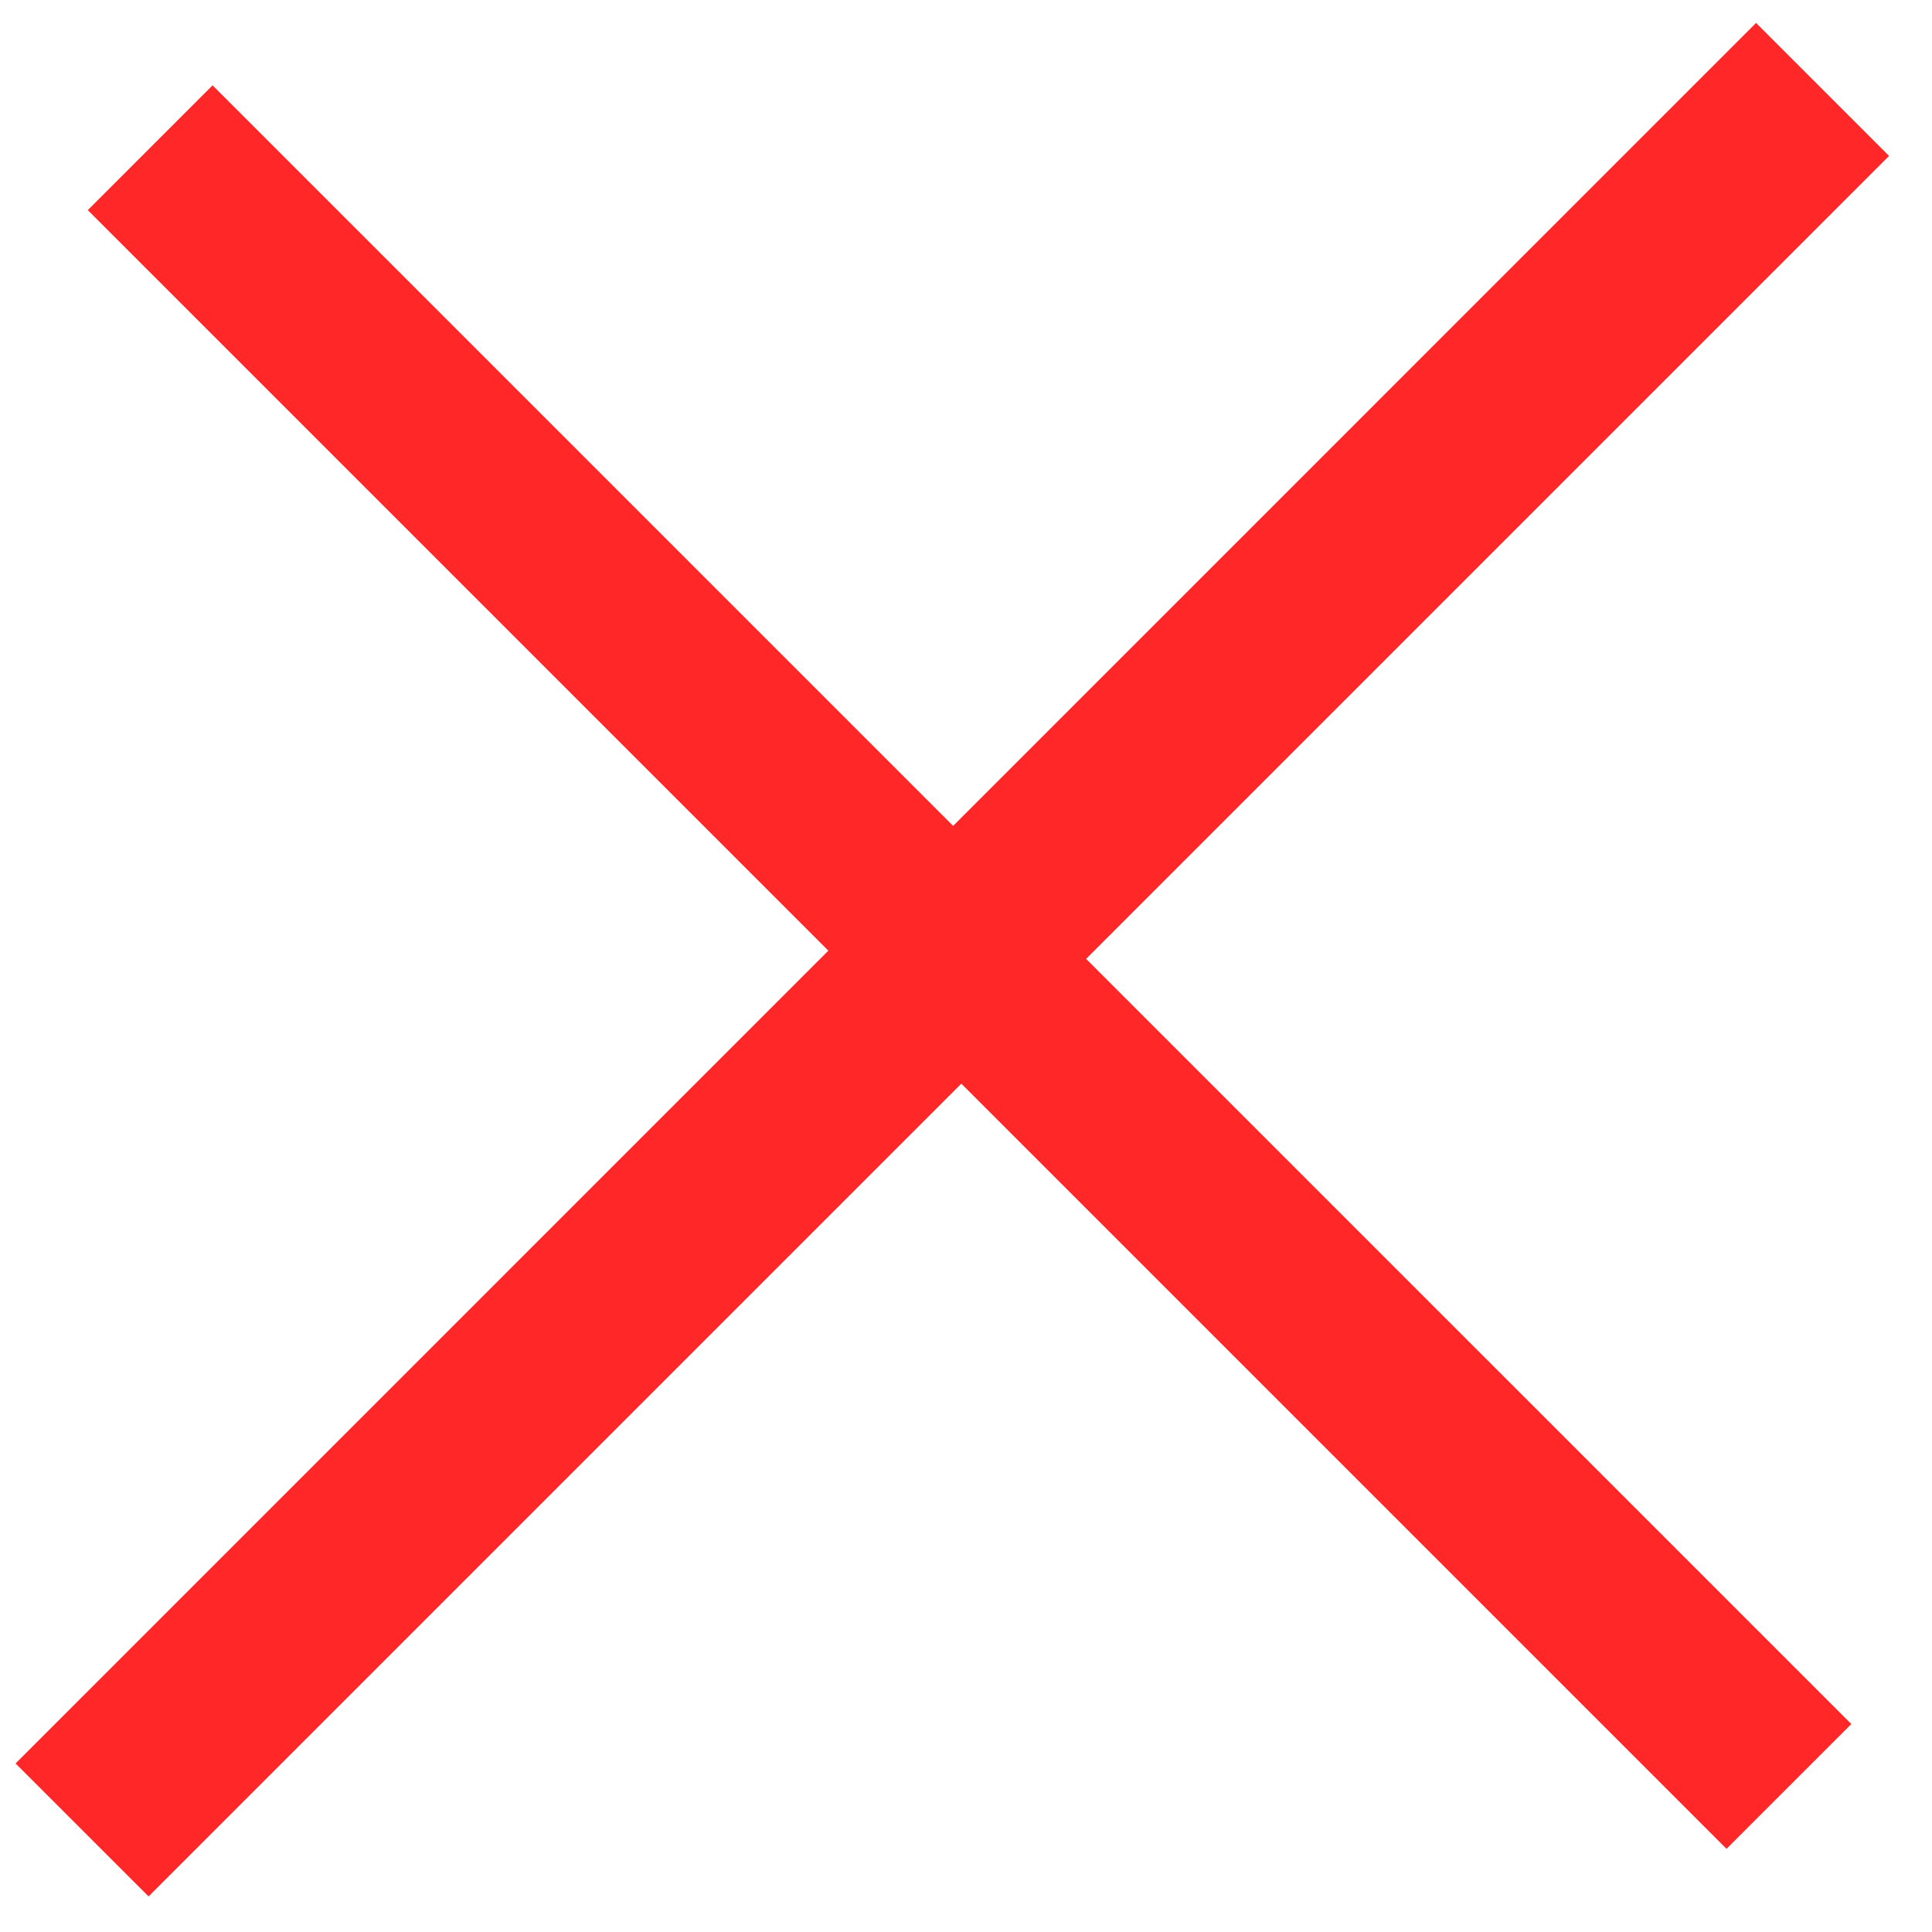 <svg width="39" height="39" viewBox="0 0 39 39" fill="none" xmlns="http://www.w3.org/2000/svg">
<path d="M37.371 34.802L34.852 37.321L1.772 4.242L4.291 1.723L37.371 34.802ZM38.133 3.148L2.999 38.282L0.314 35.598L35.448 0.463L38.133 3.148Z" fill="#FF2727"/>
</svg>
